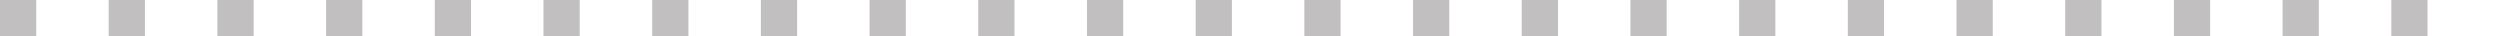 <svg xmlns="http://www.w3.org/2000/svg" width="345" height="5" viewBox="0 0 345 5">
  <g id="dots" transform="translate(-676 -2840)">
    <path id="dots-2" data-name="dots" d="M895.607,226.5h-5v-5h5Zm-15,0h-5v-5h5Zm-15,0h-5v-5h5Zm-15,0h-5v-5h5Zm-15,0h-5v-5h5Zm-15,0h-5v-5h5Zm-15,0h-5v-5h5Zm-15,0h-5v-5h5Zm-15,0h-5v-5h5Zm-15,0h-5v-5h5Zm-15,0h-5v-5h5Zm-15,0h-5v-5h5Zm-15,0h-5v-5h5Zm-15,0h-5v-5h5Zm-15,0h-5v-5h5Zm-15,0h-5v-5h5Zm-15,0h-5v-5h5Zm-15,0h-5v-5h5Zm-15,0h-5v-5h5Zm-15,0h-5v-5h5Zm-15,0h-5v-5h5Zm-15,0h-5v-5h5Zm-15,0h-5v-5h5Z" transform="translate(115.393 2618.5)" fill="#c1bfbf"/>
    <rect id="Rectangle_729" data-name="Rectangle 729" width="10" height="5" transform="translate(1011 2840)" fill="none"/>
  </g>
</svg>
